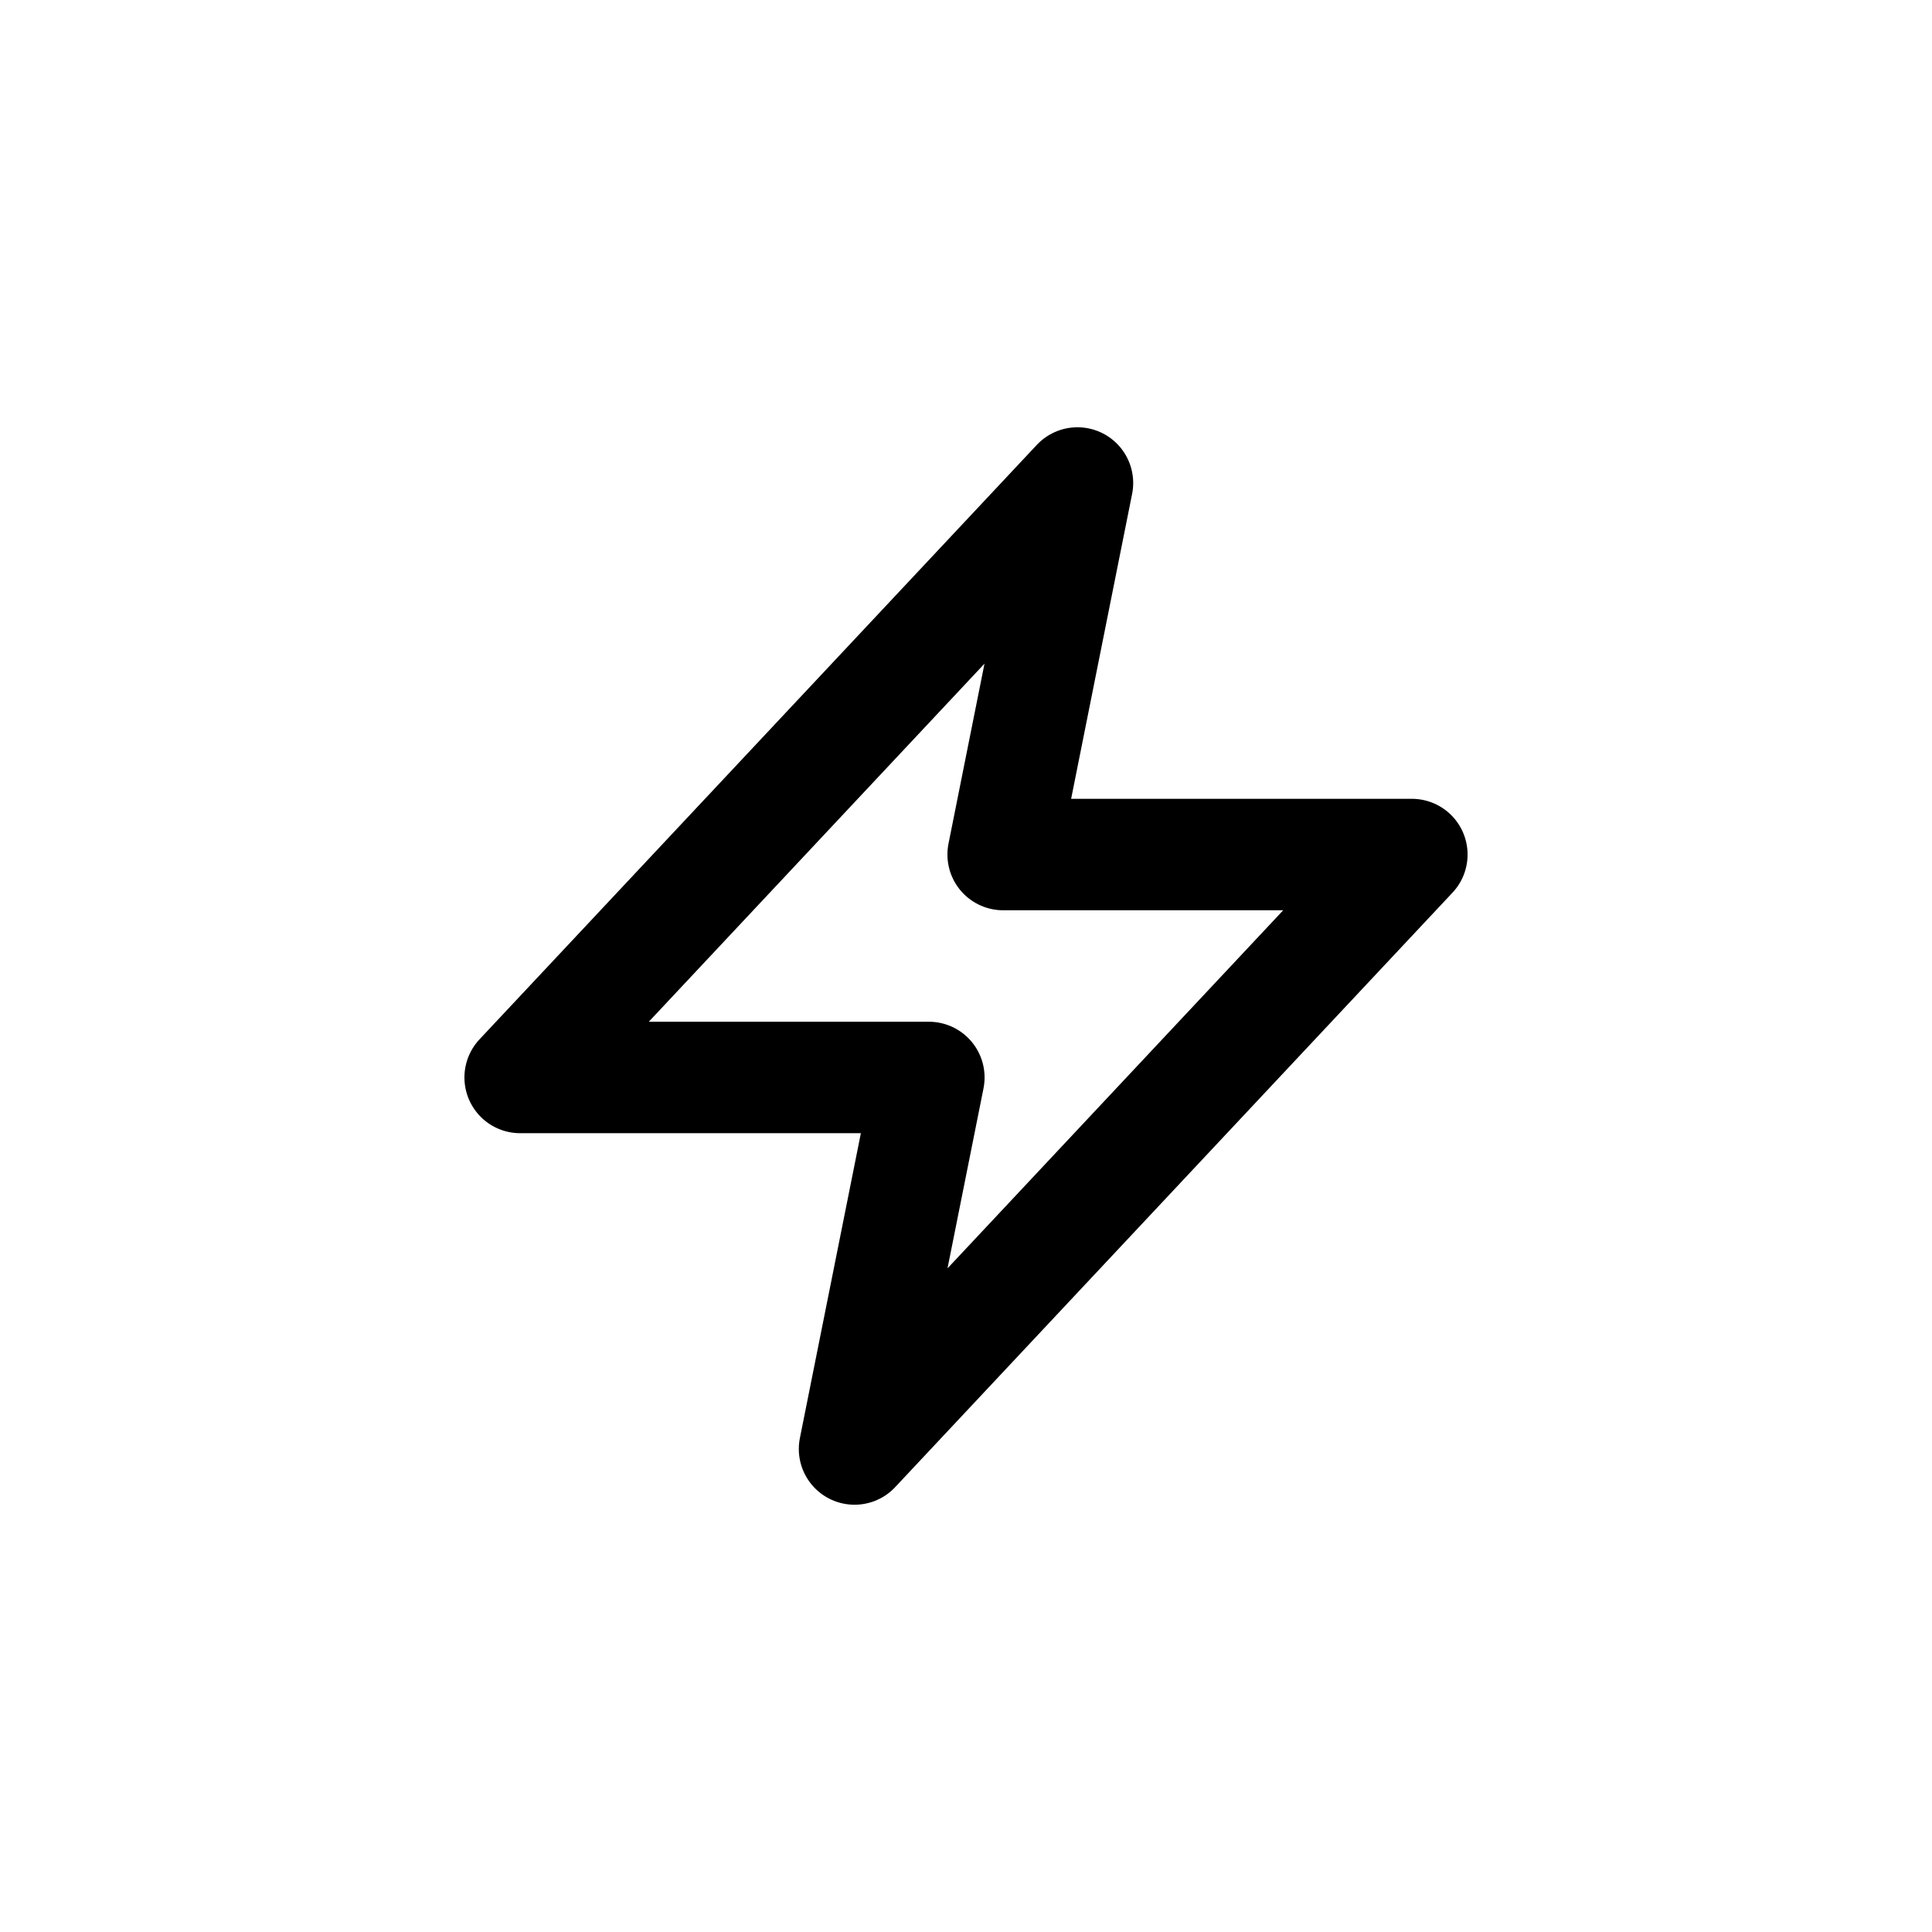 <svg stroke="currentColor" class="w-8 h-8 text-deep-purple-accent-400 sm:w-10 sm:h-10" viewBox="0 0 52 52"><path fill="none" stroke-linecap="round" stroke-linejoin="round" stroke-width="3" d="M29 13 14 29h11l-2 10 15-16H27z"/></svg>